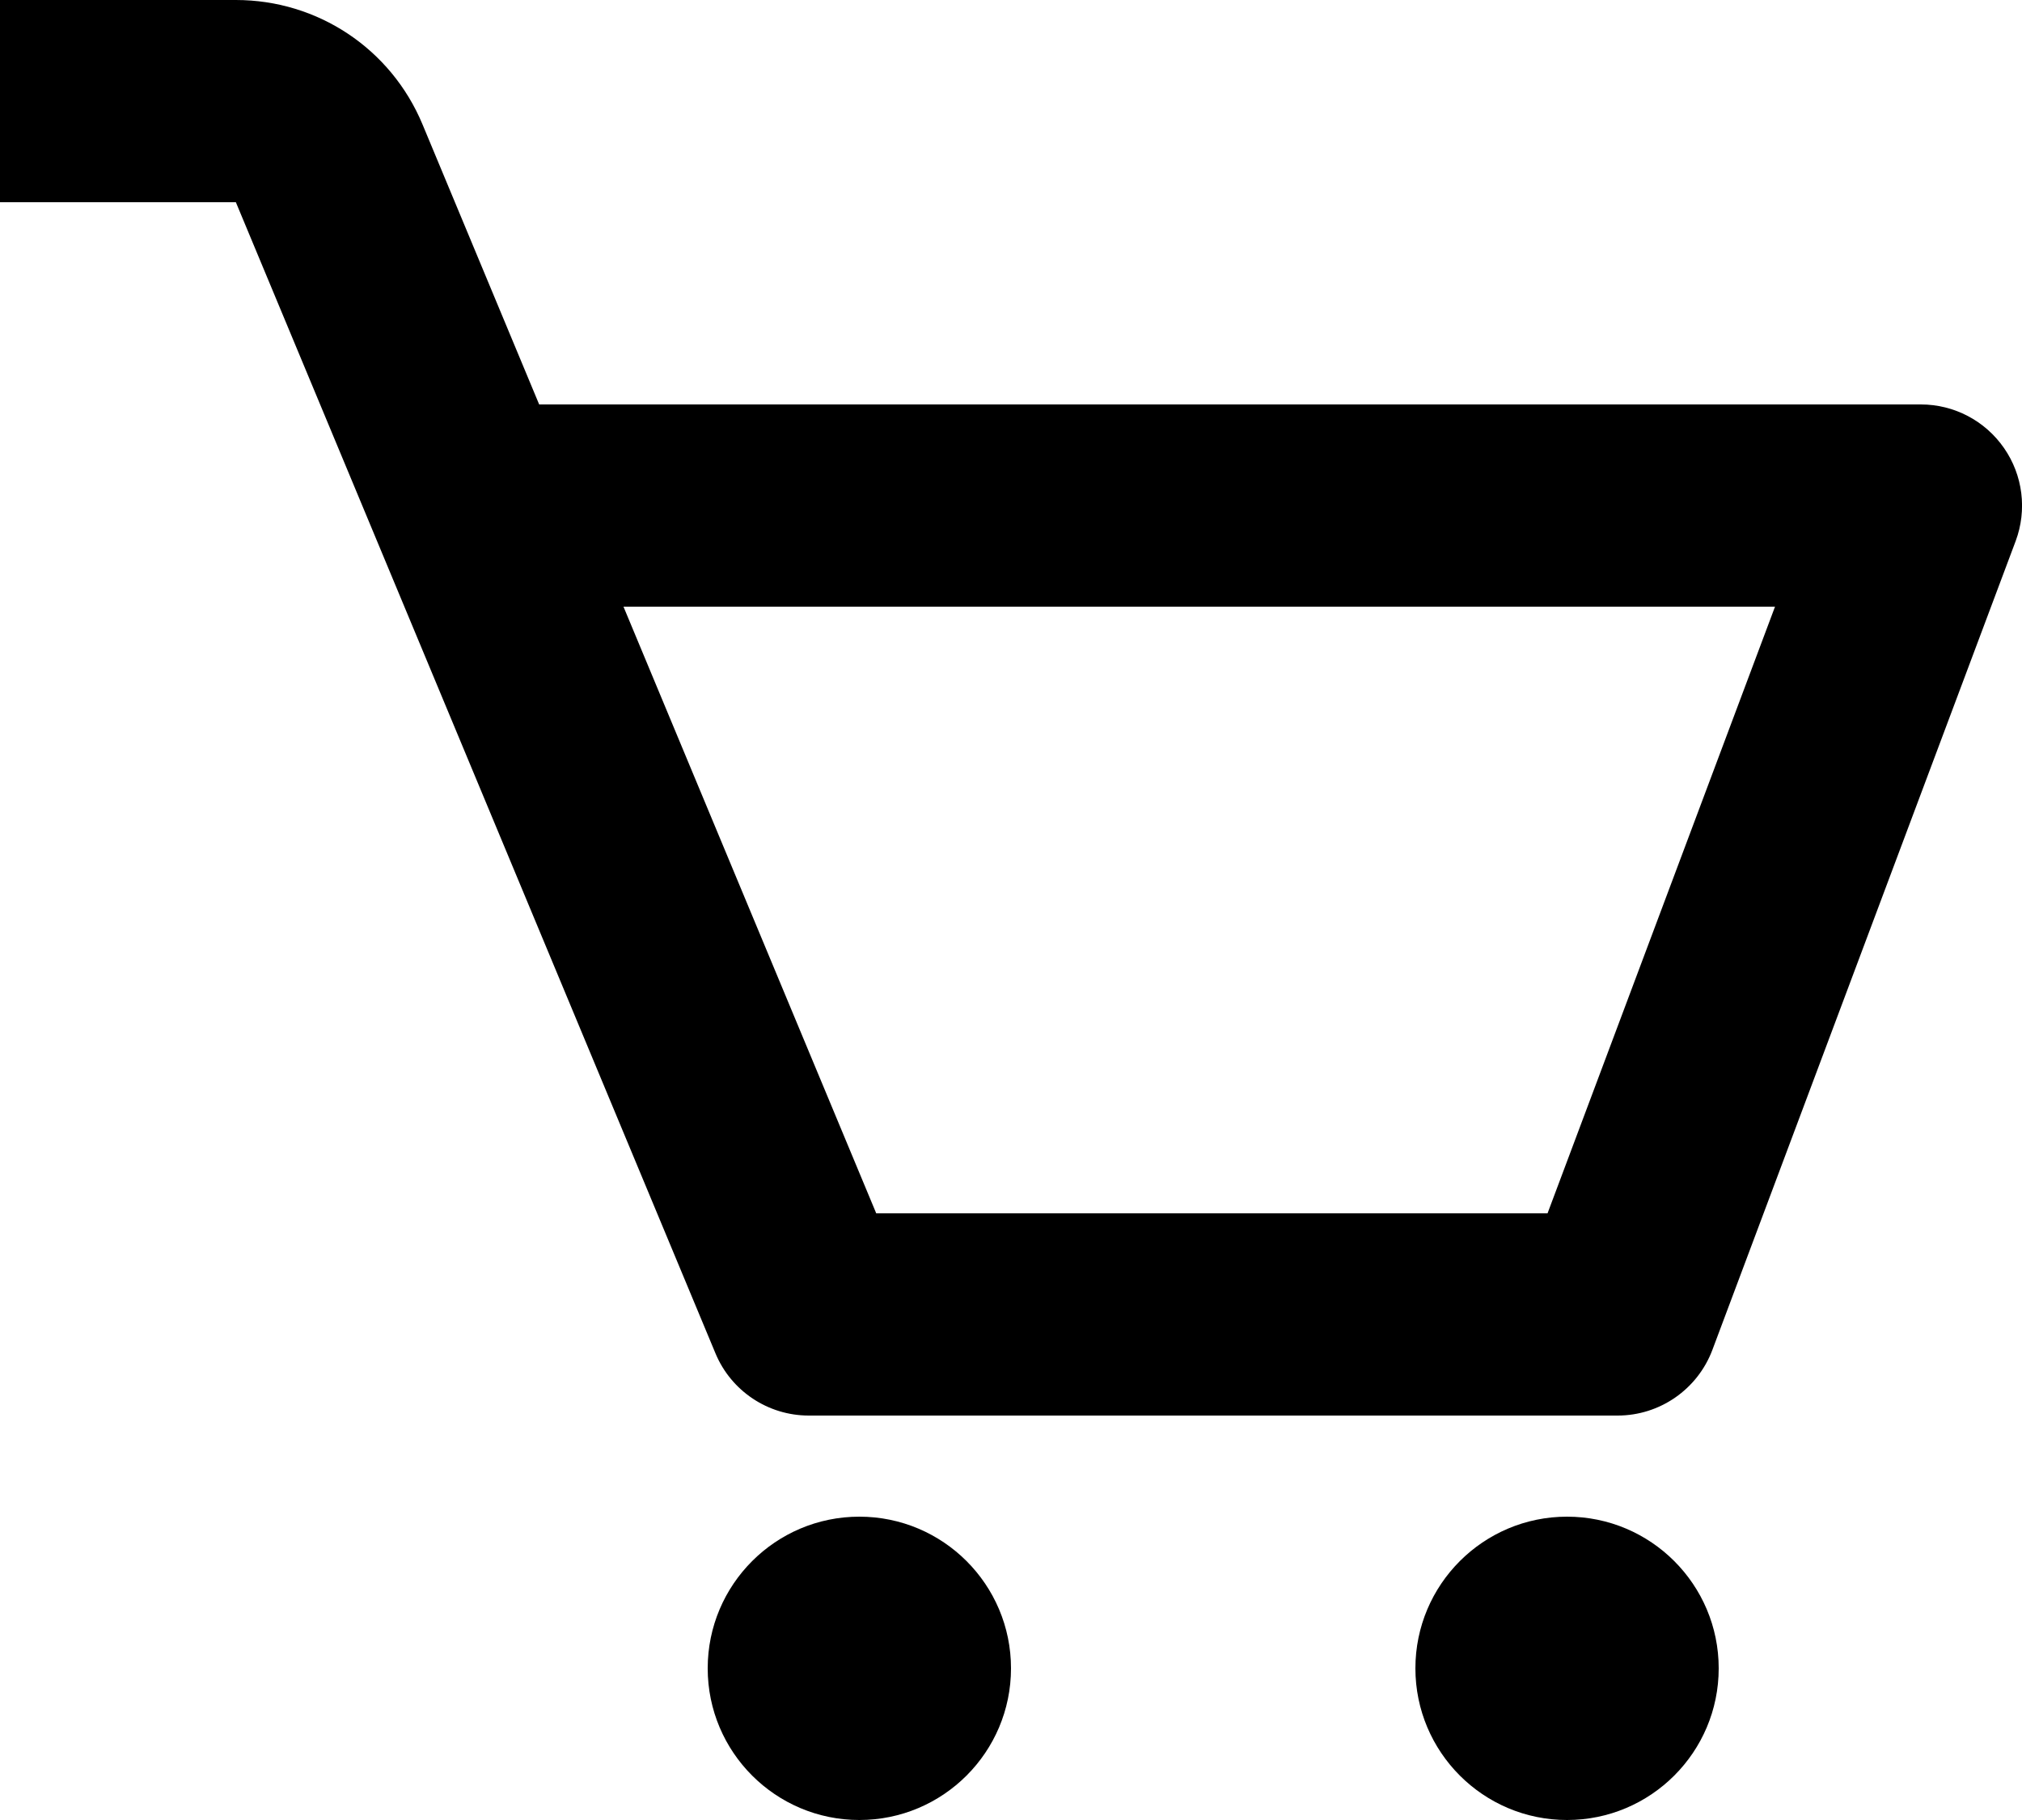 <svg width="20" height="18" viewBox="0 0 20 18" xmlns="http://www.w3.org/2000/svg">
<path d="M19.822 4.431C19.635 4.161 19.328 4 19 4H5.333L4.179 1.23C3.867 0.482 3.143 0 2.333 0H0V2H2.333L7.077 13.385C7.232 13.757 7.596 14 8 14H16C16.417 14 16.79 13.741 16.937 13.352L19.937 5.352C20.052 5.044 20.009 4.7 19.822 4.431ZM15.307 12H8.667L6.167 6H17.557L15.307 12Z"/>
<path d="M8.5 18C9.328 18 10 17.328 10 16.5C10 15.672 9.328 15 8.5 15C7.672 15 7 15.672 7 16.5C7 17.328 7.672 18 8.5 18Z"/>
<path d="M15.5 18C16.328 18 17 17.328 17 16.5C17 15.672 16.328 15 15.5 15C14.672 15 14 15.672 14 16.5C14 17.328 14.672 18 15.5 18Z"/>
</svg>
